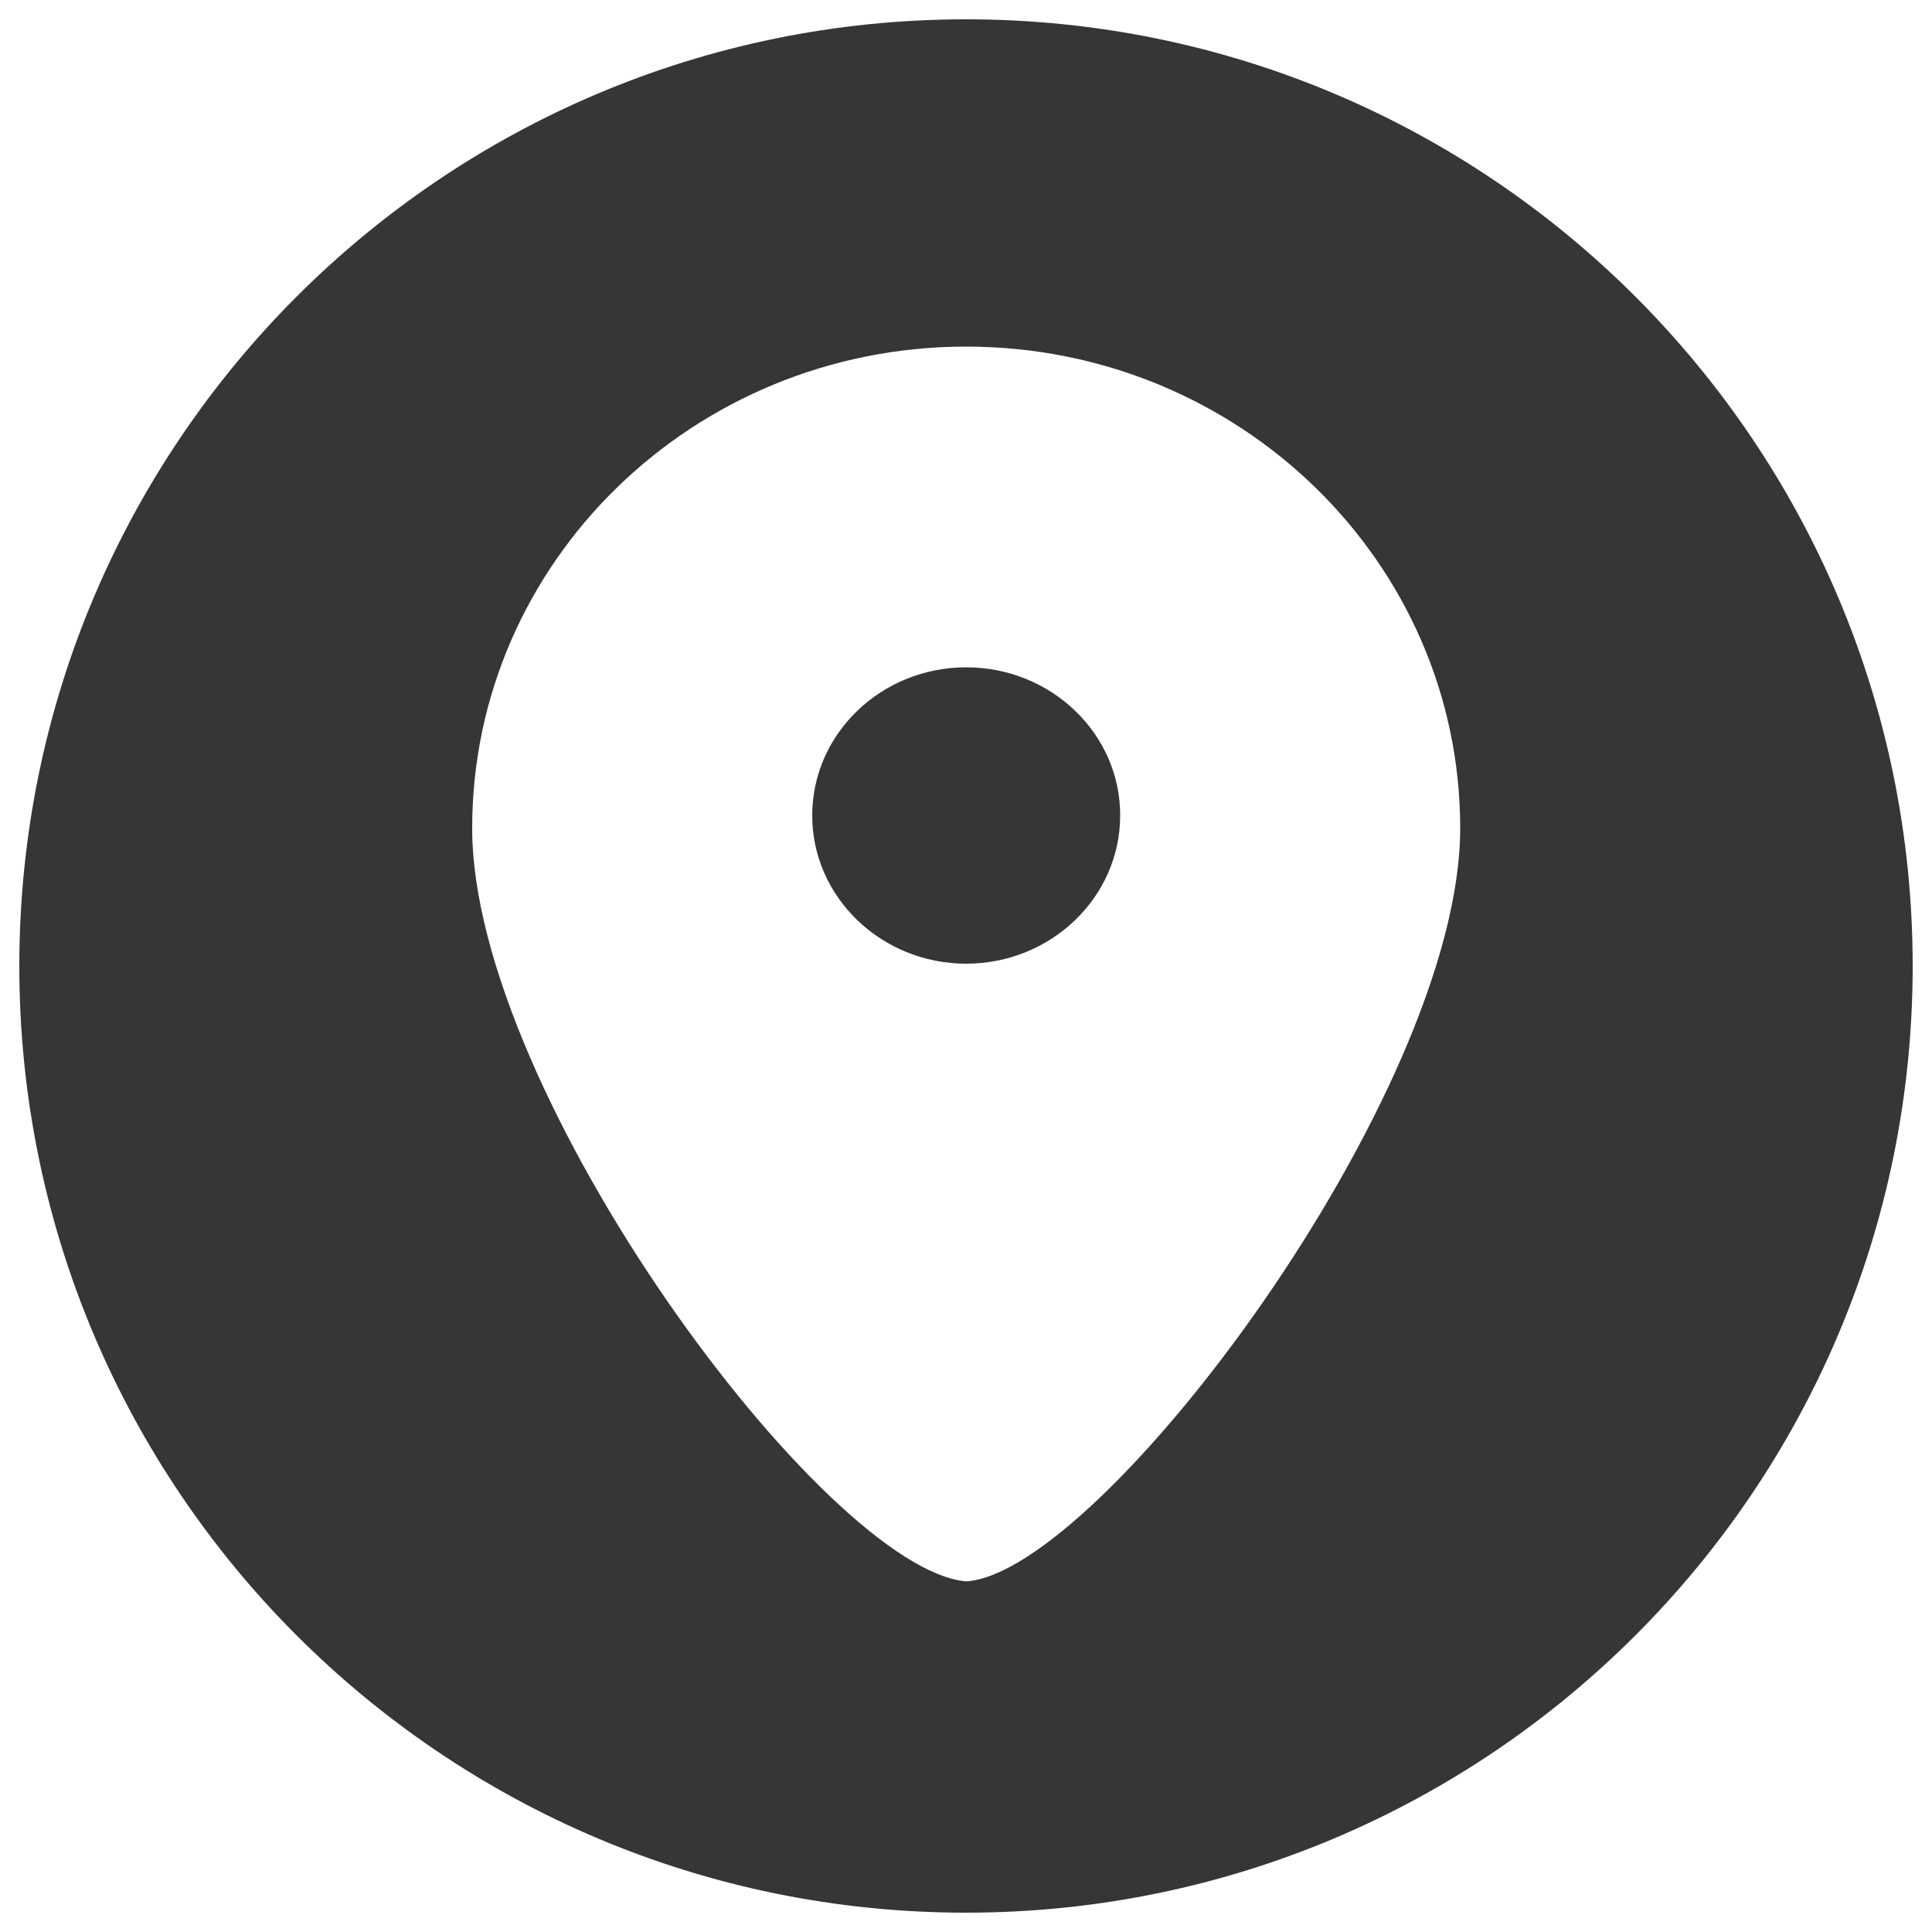 <svg version="1.1" xmlns="http://www.w3.org/2000/svg" xmlns:xlink="http://www.w3.org/1999/xlink" x="0px" y="0px" viewBox="0 0 1000 1000" enable-background="new 0 0 1000 1000" xml:space="preserve" style="fill:#363636;">
<g><path d="M500.1,345.4c-44,0-79.7,34.4-79.7,76.7c0,42.3,35.8,76.7,79.7,76.7c43.9,0,79.7-34.4,79.7-76.7C579.9,379.8,544.1,345.4,500.1,345.4z"/><path d="M500,10C229.4,10,10,229.4,10,500s219.4,490,490,490s490-219.4,490-490S770.6,10,500,10z M500.1,818.5c-72.7-6.1-255.7-252.3-255.7-389.8c0-137.7,114.5-249.3,255.7-249.3c141.2,0,255.7,111.6,255.7,249.3C755.8,566.3,569.5,814.2,500.1,818.5z"/></g>
</svg>